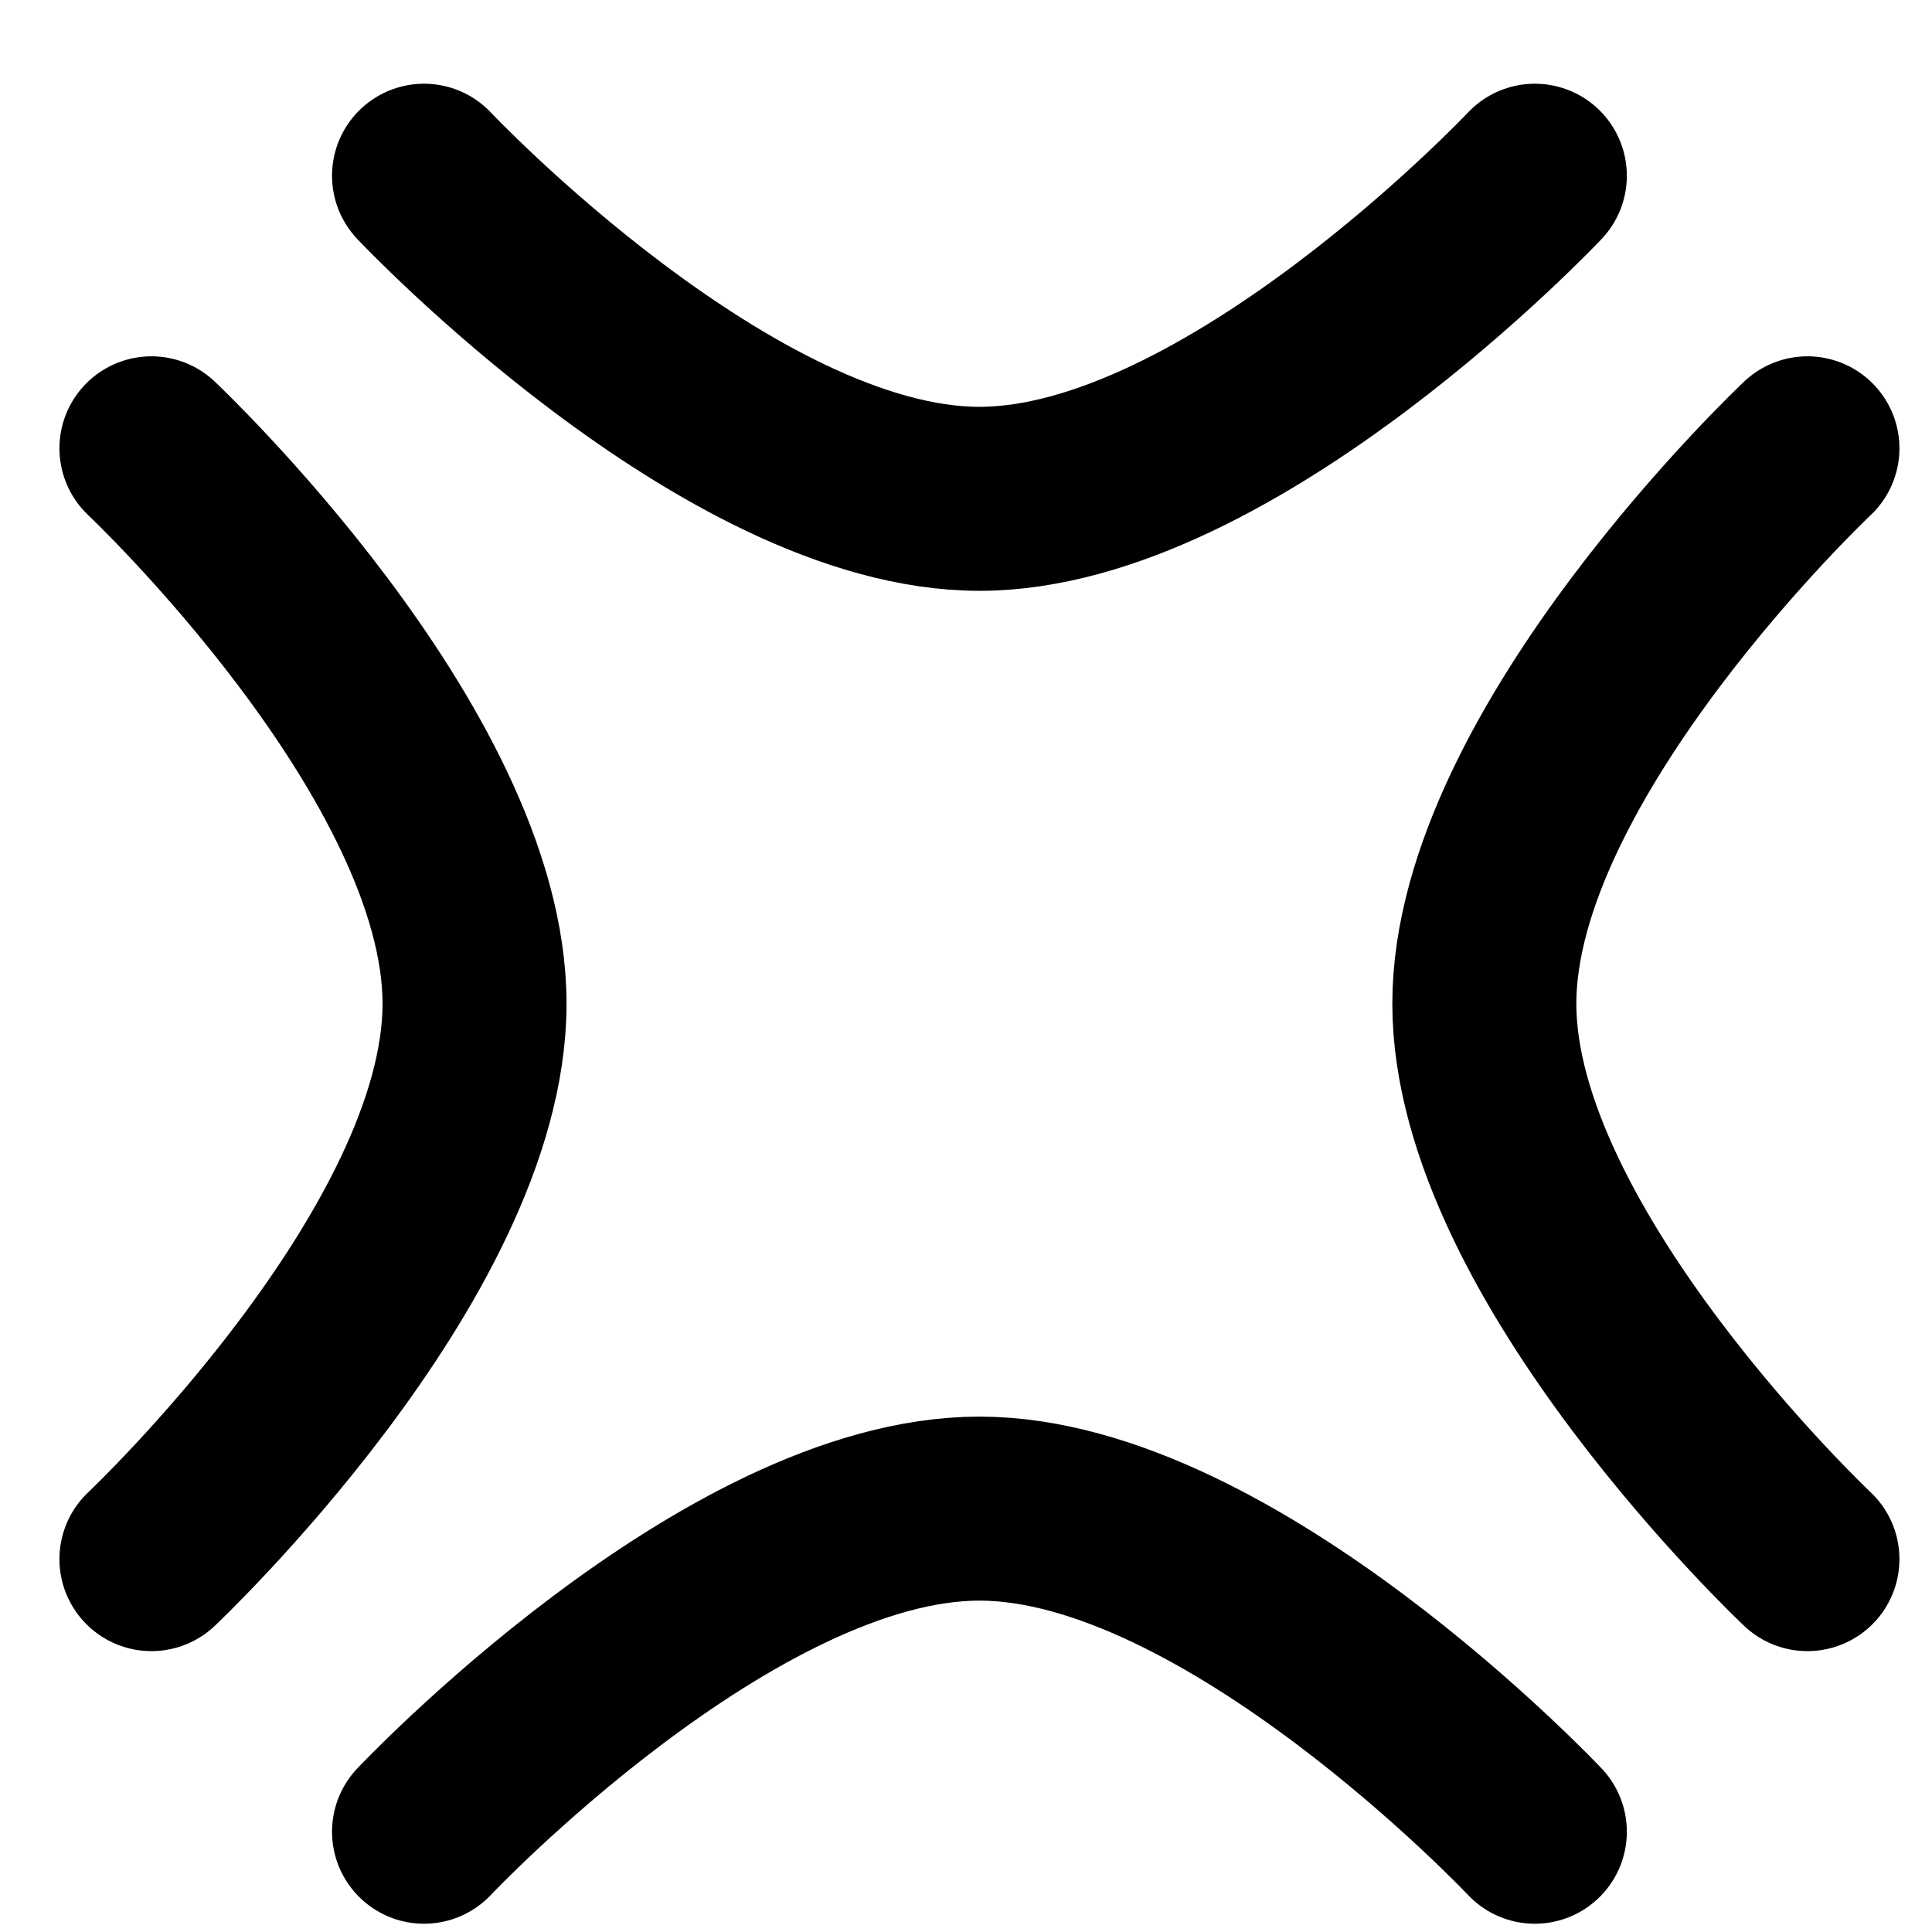 <svg width="21" height="21" viewBox="0 0 21 21" fill="none" xmlns="http://www.w3.org/2000/svg">
<path d="M1.646 4.873C1.646 4.873 5.158 8.183 5.158 10.91C5.158 13.637 1.646 16.947 1.646 16.947" stroke="black" stroke-width="2" stroke-linecap="round"/>
<path d="M19.646 4.873C19.646 4.873 16.134 8.183 16.134 10.91C16.134 13.637 19.646 16.947 19.646 16.947" stroke="black" stroke-width="2" stroke-linecap="round"/>
<path d="M16.683 1.91C16.683 1.91 13.373 5.422 10.646 5.422C7.919 5.422 4.609 1.91 4.609 1.91" stroke="black" stroke-width="2" stroke-linecap="round"/>
<path d="M16.683 19.91C16.683 19.91 13.373 16.398 10.646 16.398C7.919 16.398 4.609 19.91 4.609 19.91" stroke="black" stroke-width="2" stroke-linecap="round"/>
</svg>
